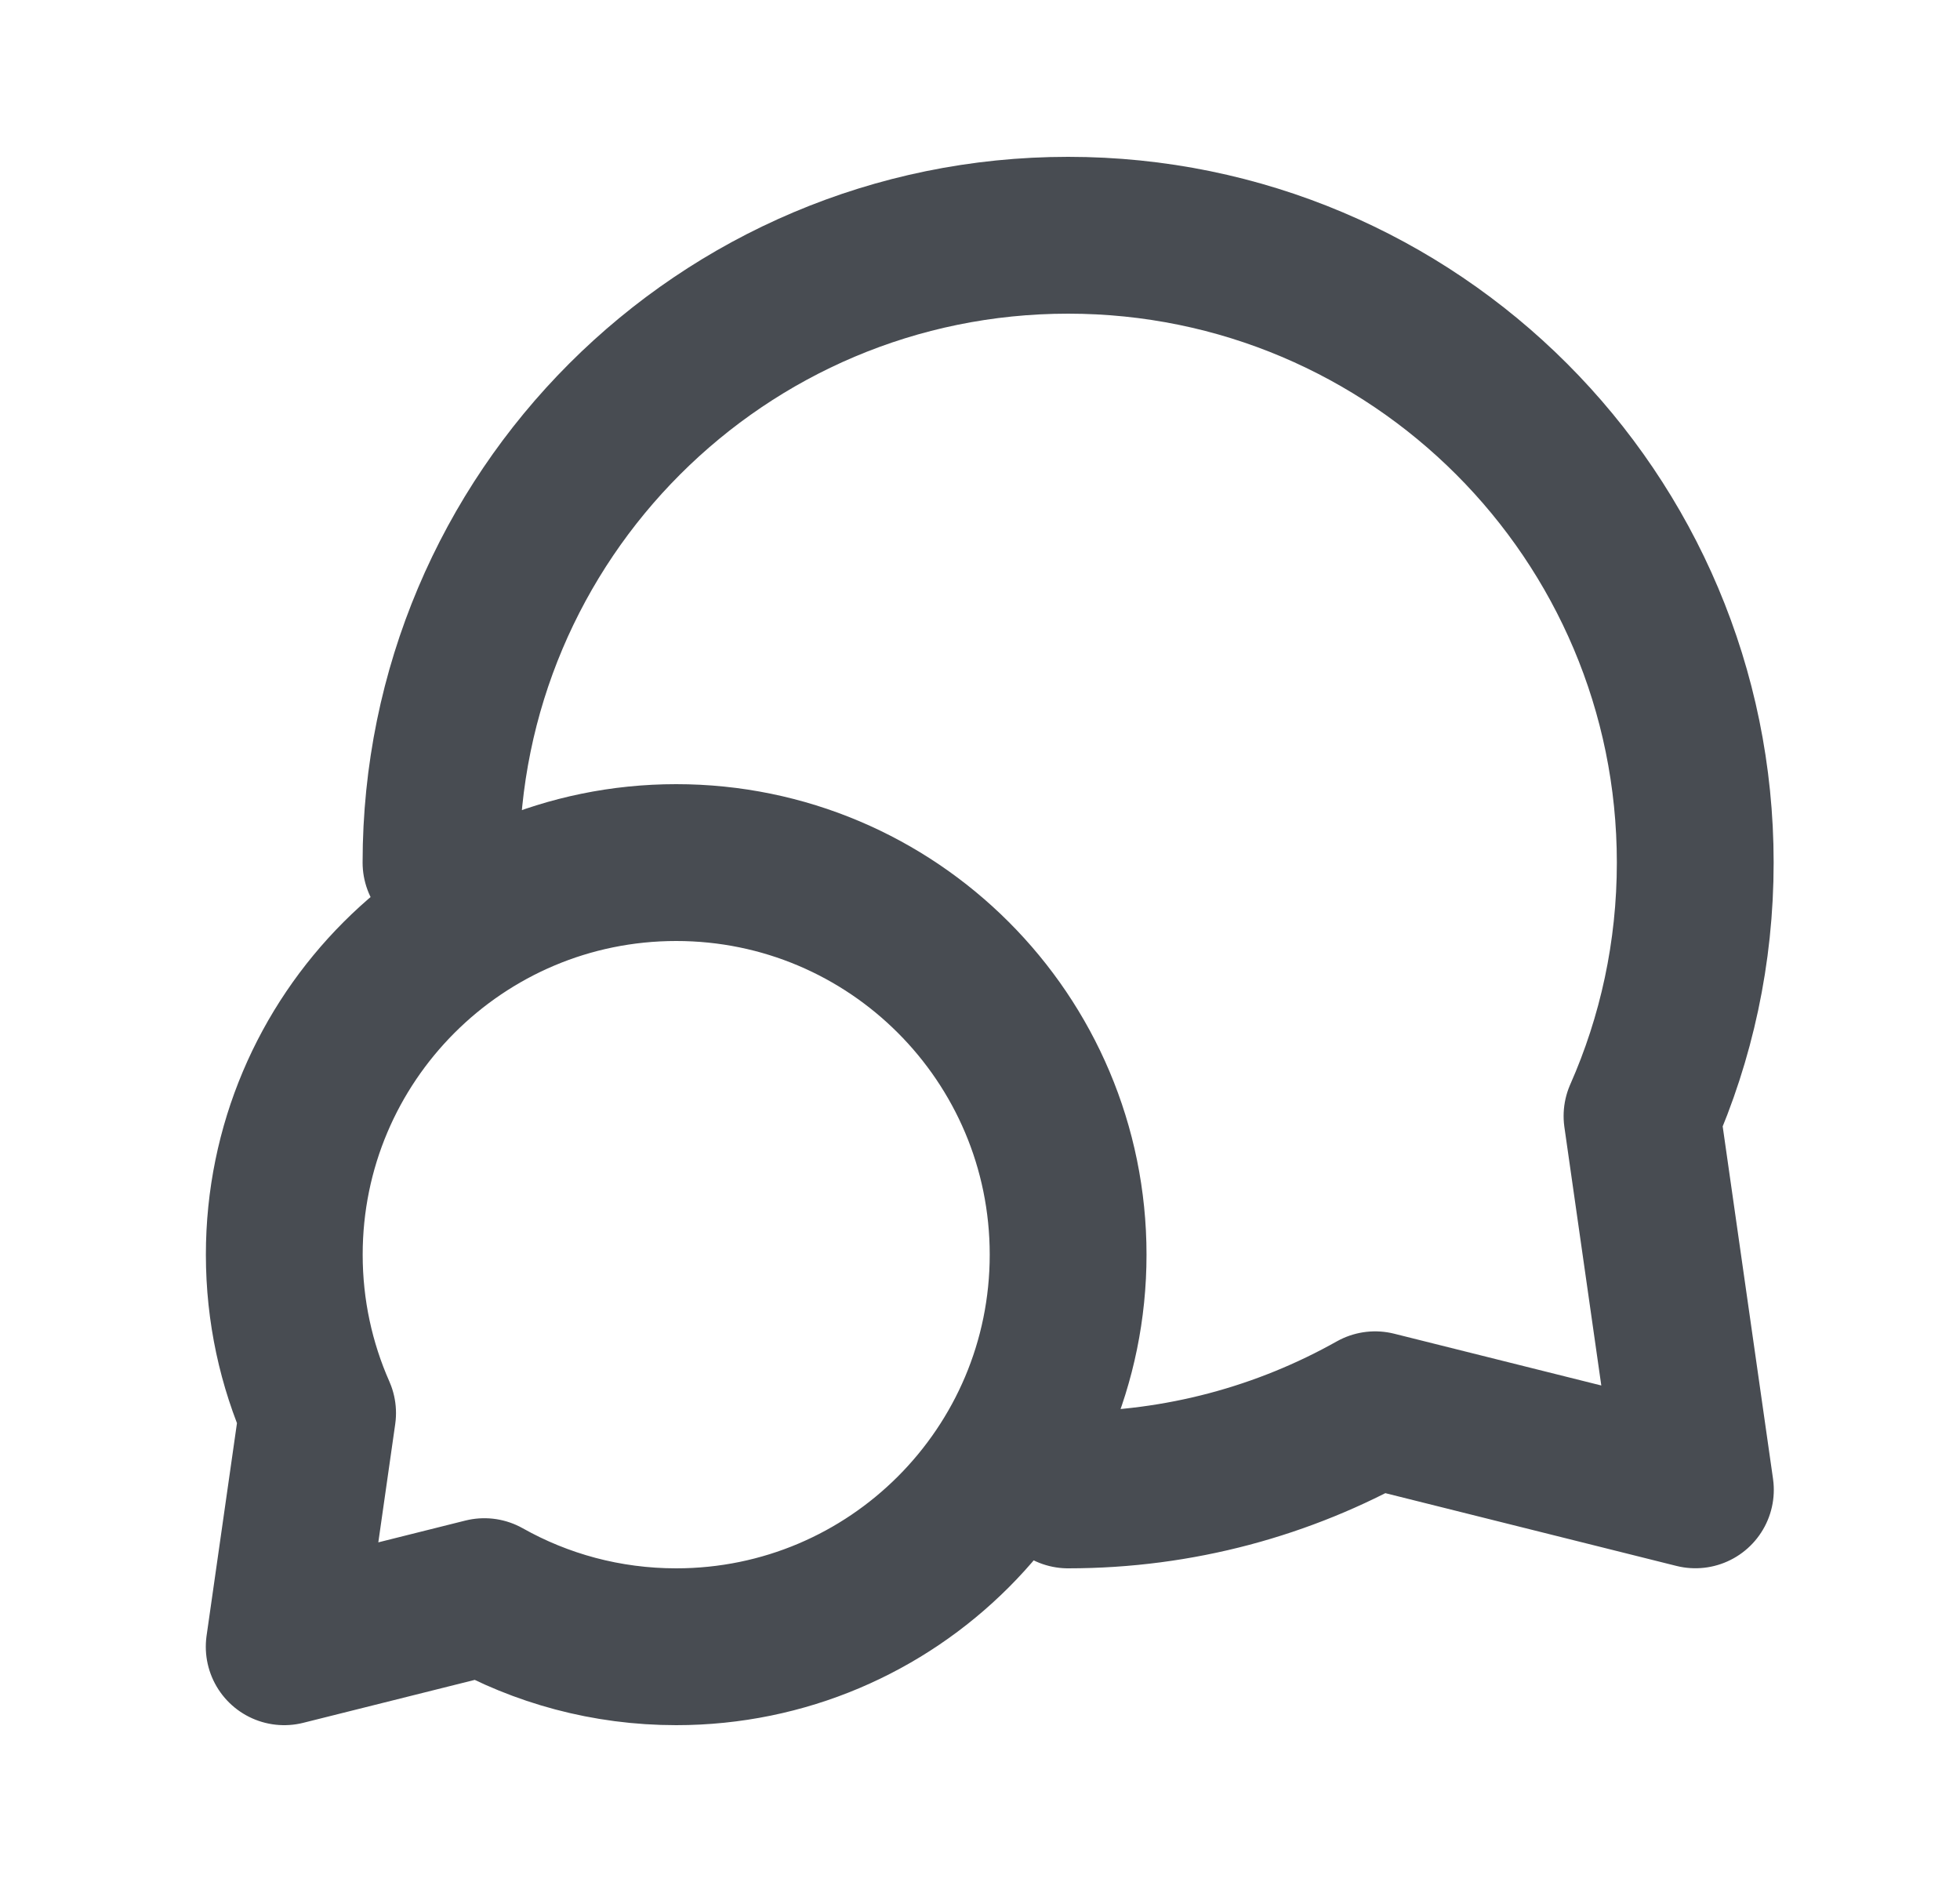 <svg width="25" height="24" viewBox="0 0 25 24" fill="none" xmlns="http://www.w3.org/2000/svg">
<path d="M5.625 11C5.625 6.582 9.206 3 13.624 3C18.042 3 21.623 6.582 21.623 11C21.623 12.15 21.381 13.243 20.944 14.232L21.625 18.999L17.54 17.978C16.382 18.629 15.046 19 13.624 19M3.626 16C3.626 16.719 3.778 17.402 4.051 18.02L3.625 21L6.178 20.361C6.901 20.768 7.736 21 8.625 21C11.386 21 13.624 18.761 13.624 16C13.624 13.239 11.386 11 8.625 11C5.864 11 3.626 13.239 3.626 16Z" stroke="#484C52" stroke-width="2" stroke-linecap="round" stroke-linejoin="round"/>
</svg>
